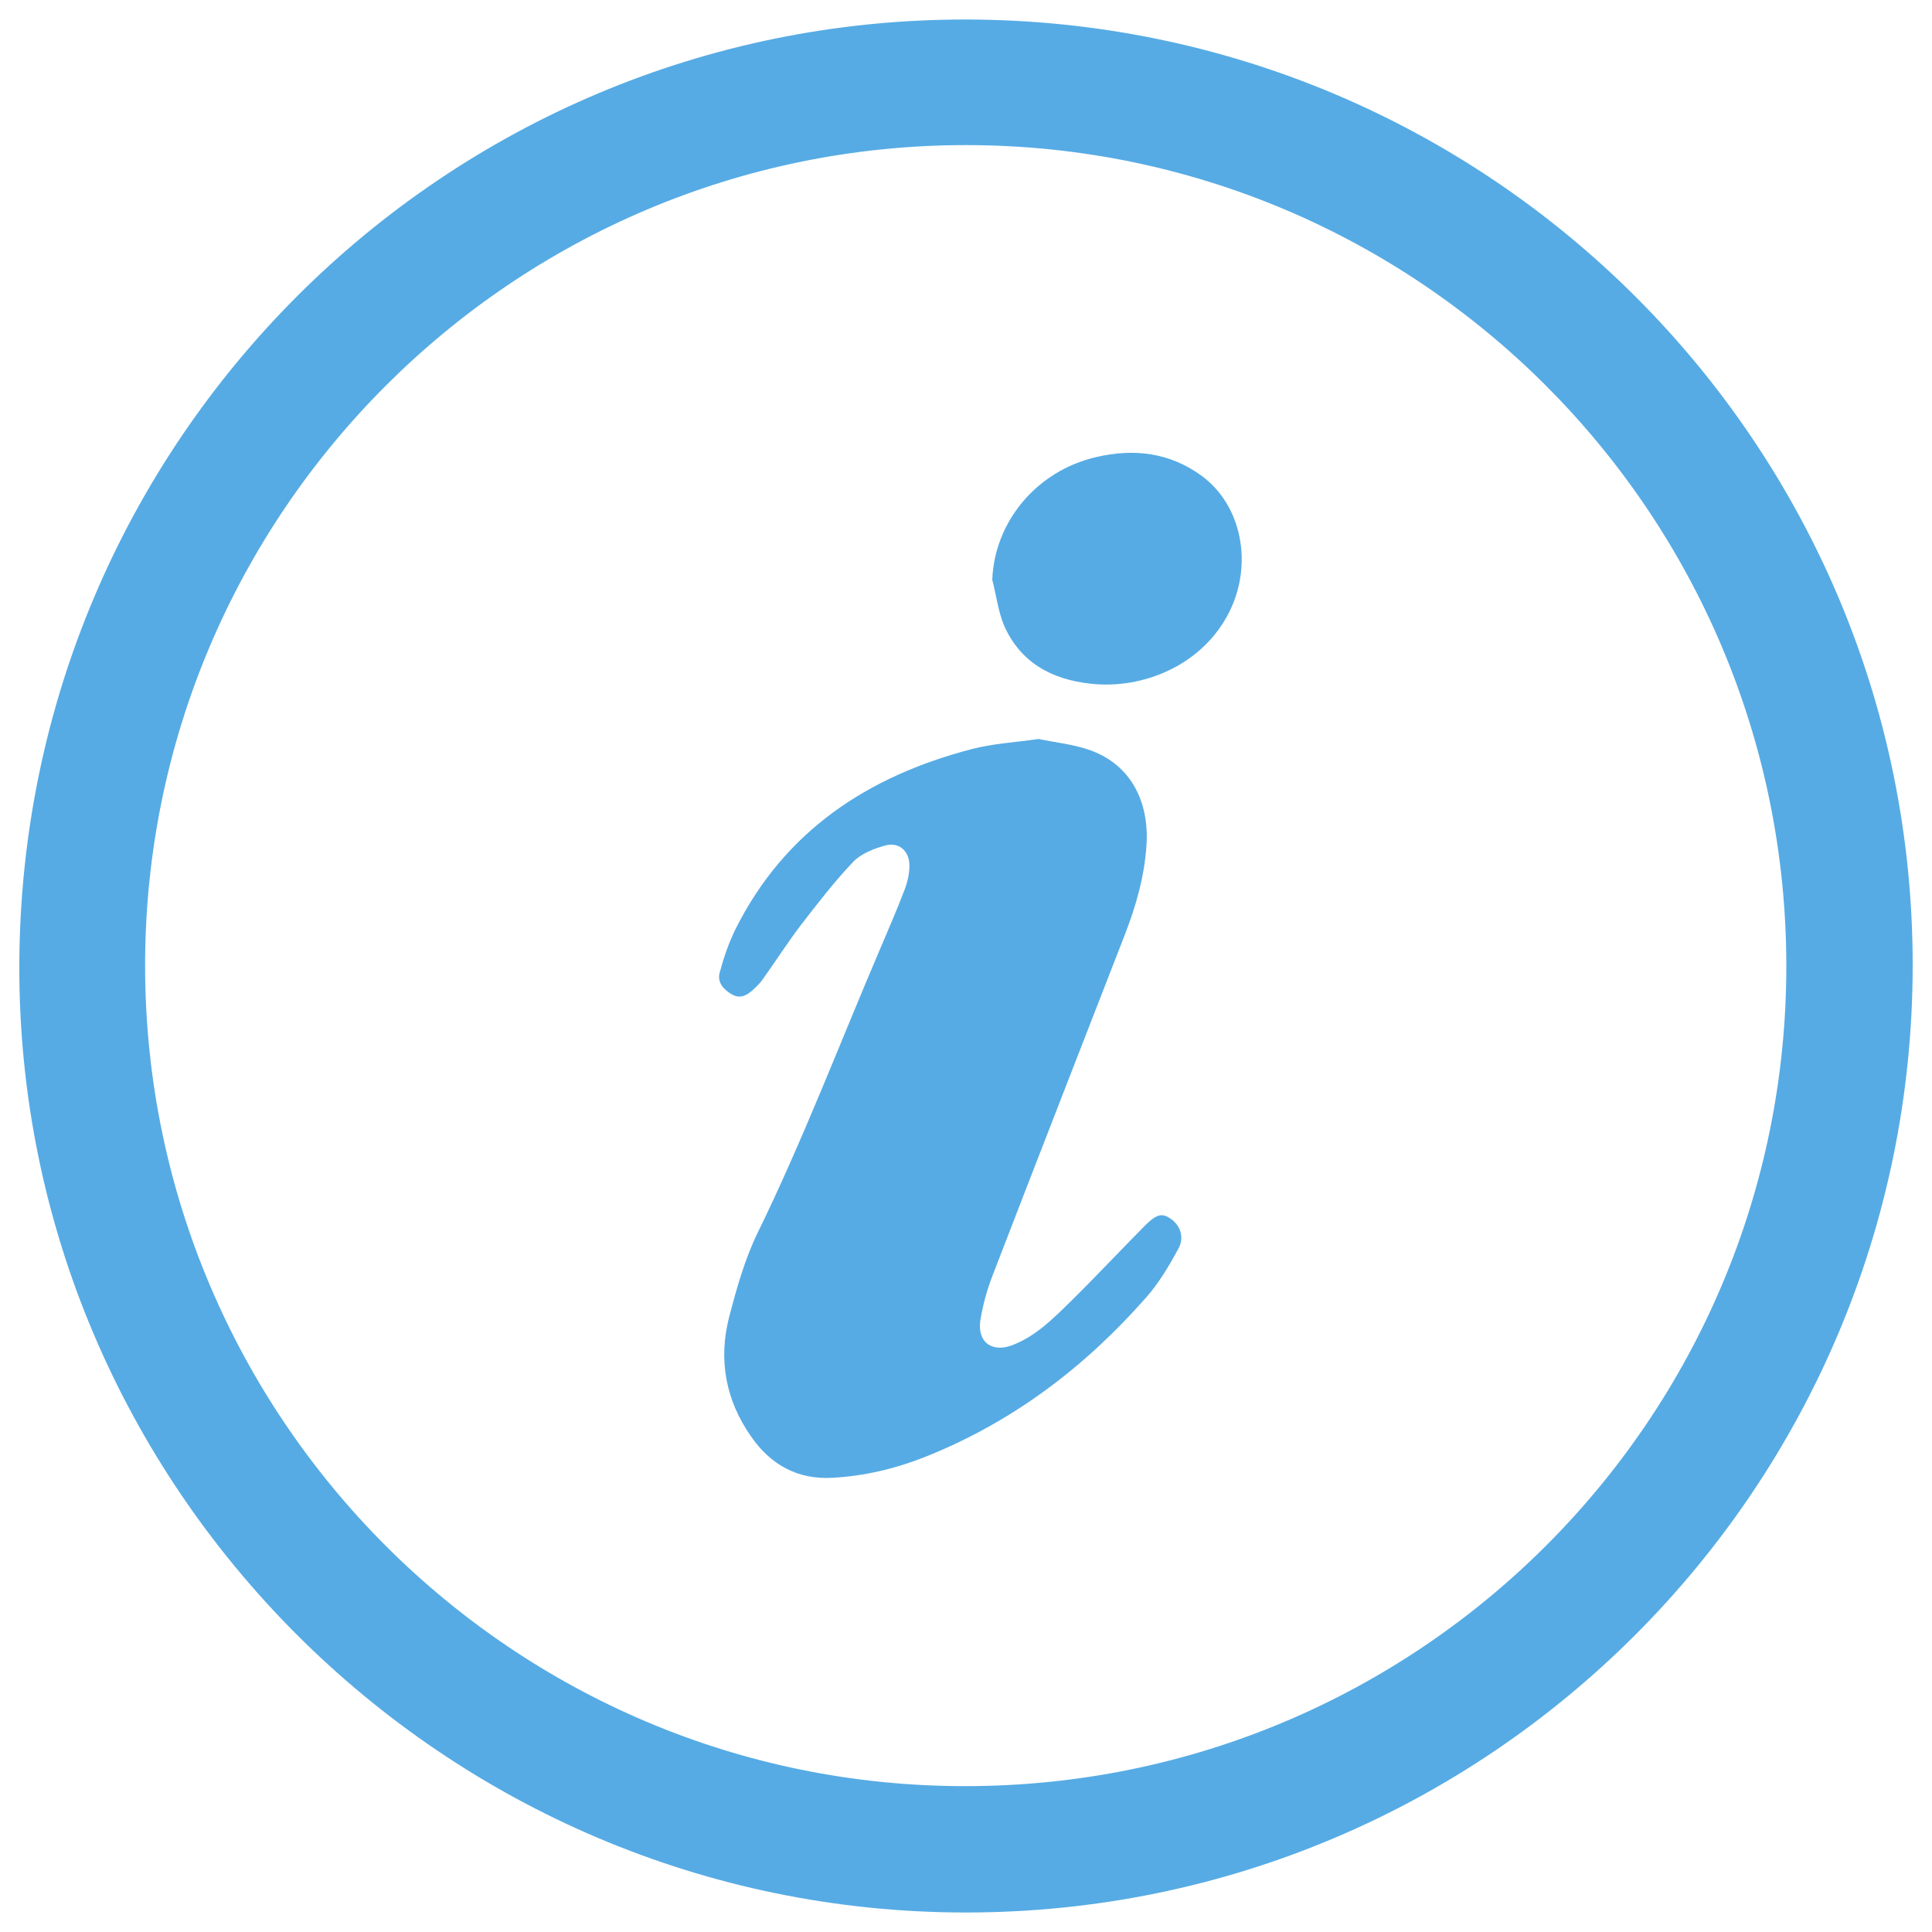 <?xml version="1.0" encoding="utf-8"?>
<!-- Svg Vector Icons : http://www.onlinewebfonts.com/icon -->
<!DOCTYPE svg PUBLIC "-//W3C//DTD SVG 1.1//EN" "http://www.w3.org/Graphics/SVG/1.1/DTD/svg11.dtd">
<svg version="1.1" xmlns="http://www.w3.org/2000/svg" xmlns:xlink="http://www.w3.org/1999/xlink" x="55px" y="55px" viewBox="0 0 1000 1000" enable-background="new 0 0 1000 1000" xml:space="preserve">
<g><path d="M990,500c-0.3,270.5-219.7,489.9-490,489.9C229.7,990,9.2,769,10,499.5C10.8,228.5,230,9.7,500.2,10.1C771.4,10.5,990.3,229.9,990,500L990,500z M75.1,500C75.3,734.4,265.8,924.8,500,924.5c234.6-0.2,424.8-190.4,424.6-424.8C924.4,265.2,734.1,75,499.8,75.1C265.5,75.2,75,265.8,75.1,500L75.1,500z" fill="#56ABE4"/><path d="M537.6,382.5c8.4,1.8,18.2,2.7,27.2,6c20.2,7.5,30.2,26,28.6,49.3c-1.1,16.3-5.6,31.7-11.5,46.8c-22.8,58.7-45.7,117.3-68.3,176c-2.8,7.2-4.8,14.7-6.1,22.3c-2,11.6,5.8,17.6,16.9,13.2c11.9-4.7,20.7-13.6,29.6-22.3c13.2-13,25.8-26.5,38.8-39.6c6-5.9,8.8-6.4,13.1-3.4c5,3.4,7.3,9.6,4,15.6c-4.8,8.8-10,17.6-16.6,25.1c-32,36.4-69.7,64.9-115,82.8c-15.2,6-31.1,9.7-47.5,10.6c-18.1,1-31.9-6.8-42-21.3c-13.2-18.8-17.1-39.8-11.4-61.9c3.9-14.9,8.1-30,14.8-43.7c23.4-47.9,42.3-97.6,63.2-146.5c4.3-10.2,8.8-20.4,12.7-30.7c1.6-4.1,2.7-8.7,2.6-13.1c-0.1-7.3-5.5-12-12.4-10.1c-5.9,1.6-12.6,4.2-16.7,8.5c-9.8,10.3-18.5,21.6-27.2,32.9c-6.8,8.9-12.9,18.5-19.4,27.6c-1.4,2-3.2,3.9-5.1,5.6c-3.1,2.8-6.5,5-10.9,2.6c-4.4-2.5-7.9-6.2-6.5-11.4c2.1-7.7,4.7-15.4,8.2-22.5c25.5-50.9,68.5-79.1,122-93.1C513.6,384.9,525,384.3,537.6,382.5L537.6,382.5z" fill="#56ABE4"/><path d="M513.6,300.1c1.1-29.9,22.8-56.3,53.7-63.5c19.5-4.6,38.2-2.4,54.7,9.7c20.8,15.3,26.7,45.8,14.2,70.6c-13.6,27.1-44.1,40-71.6,37c-20.4-2.2-36.7-11.1-45.1-30.6C516.6,316,515.6,307.8,513.6,300.1L513.6,300.1z" fill="#56ABE4"/></g>
</svg>